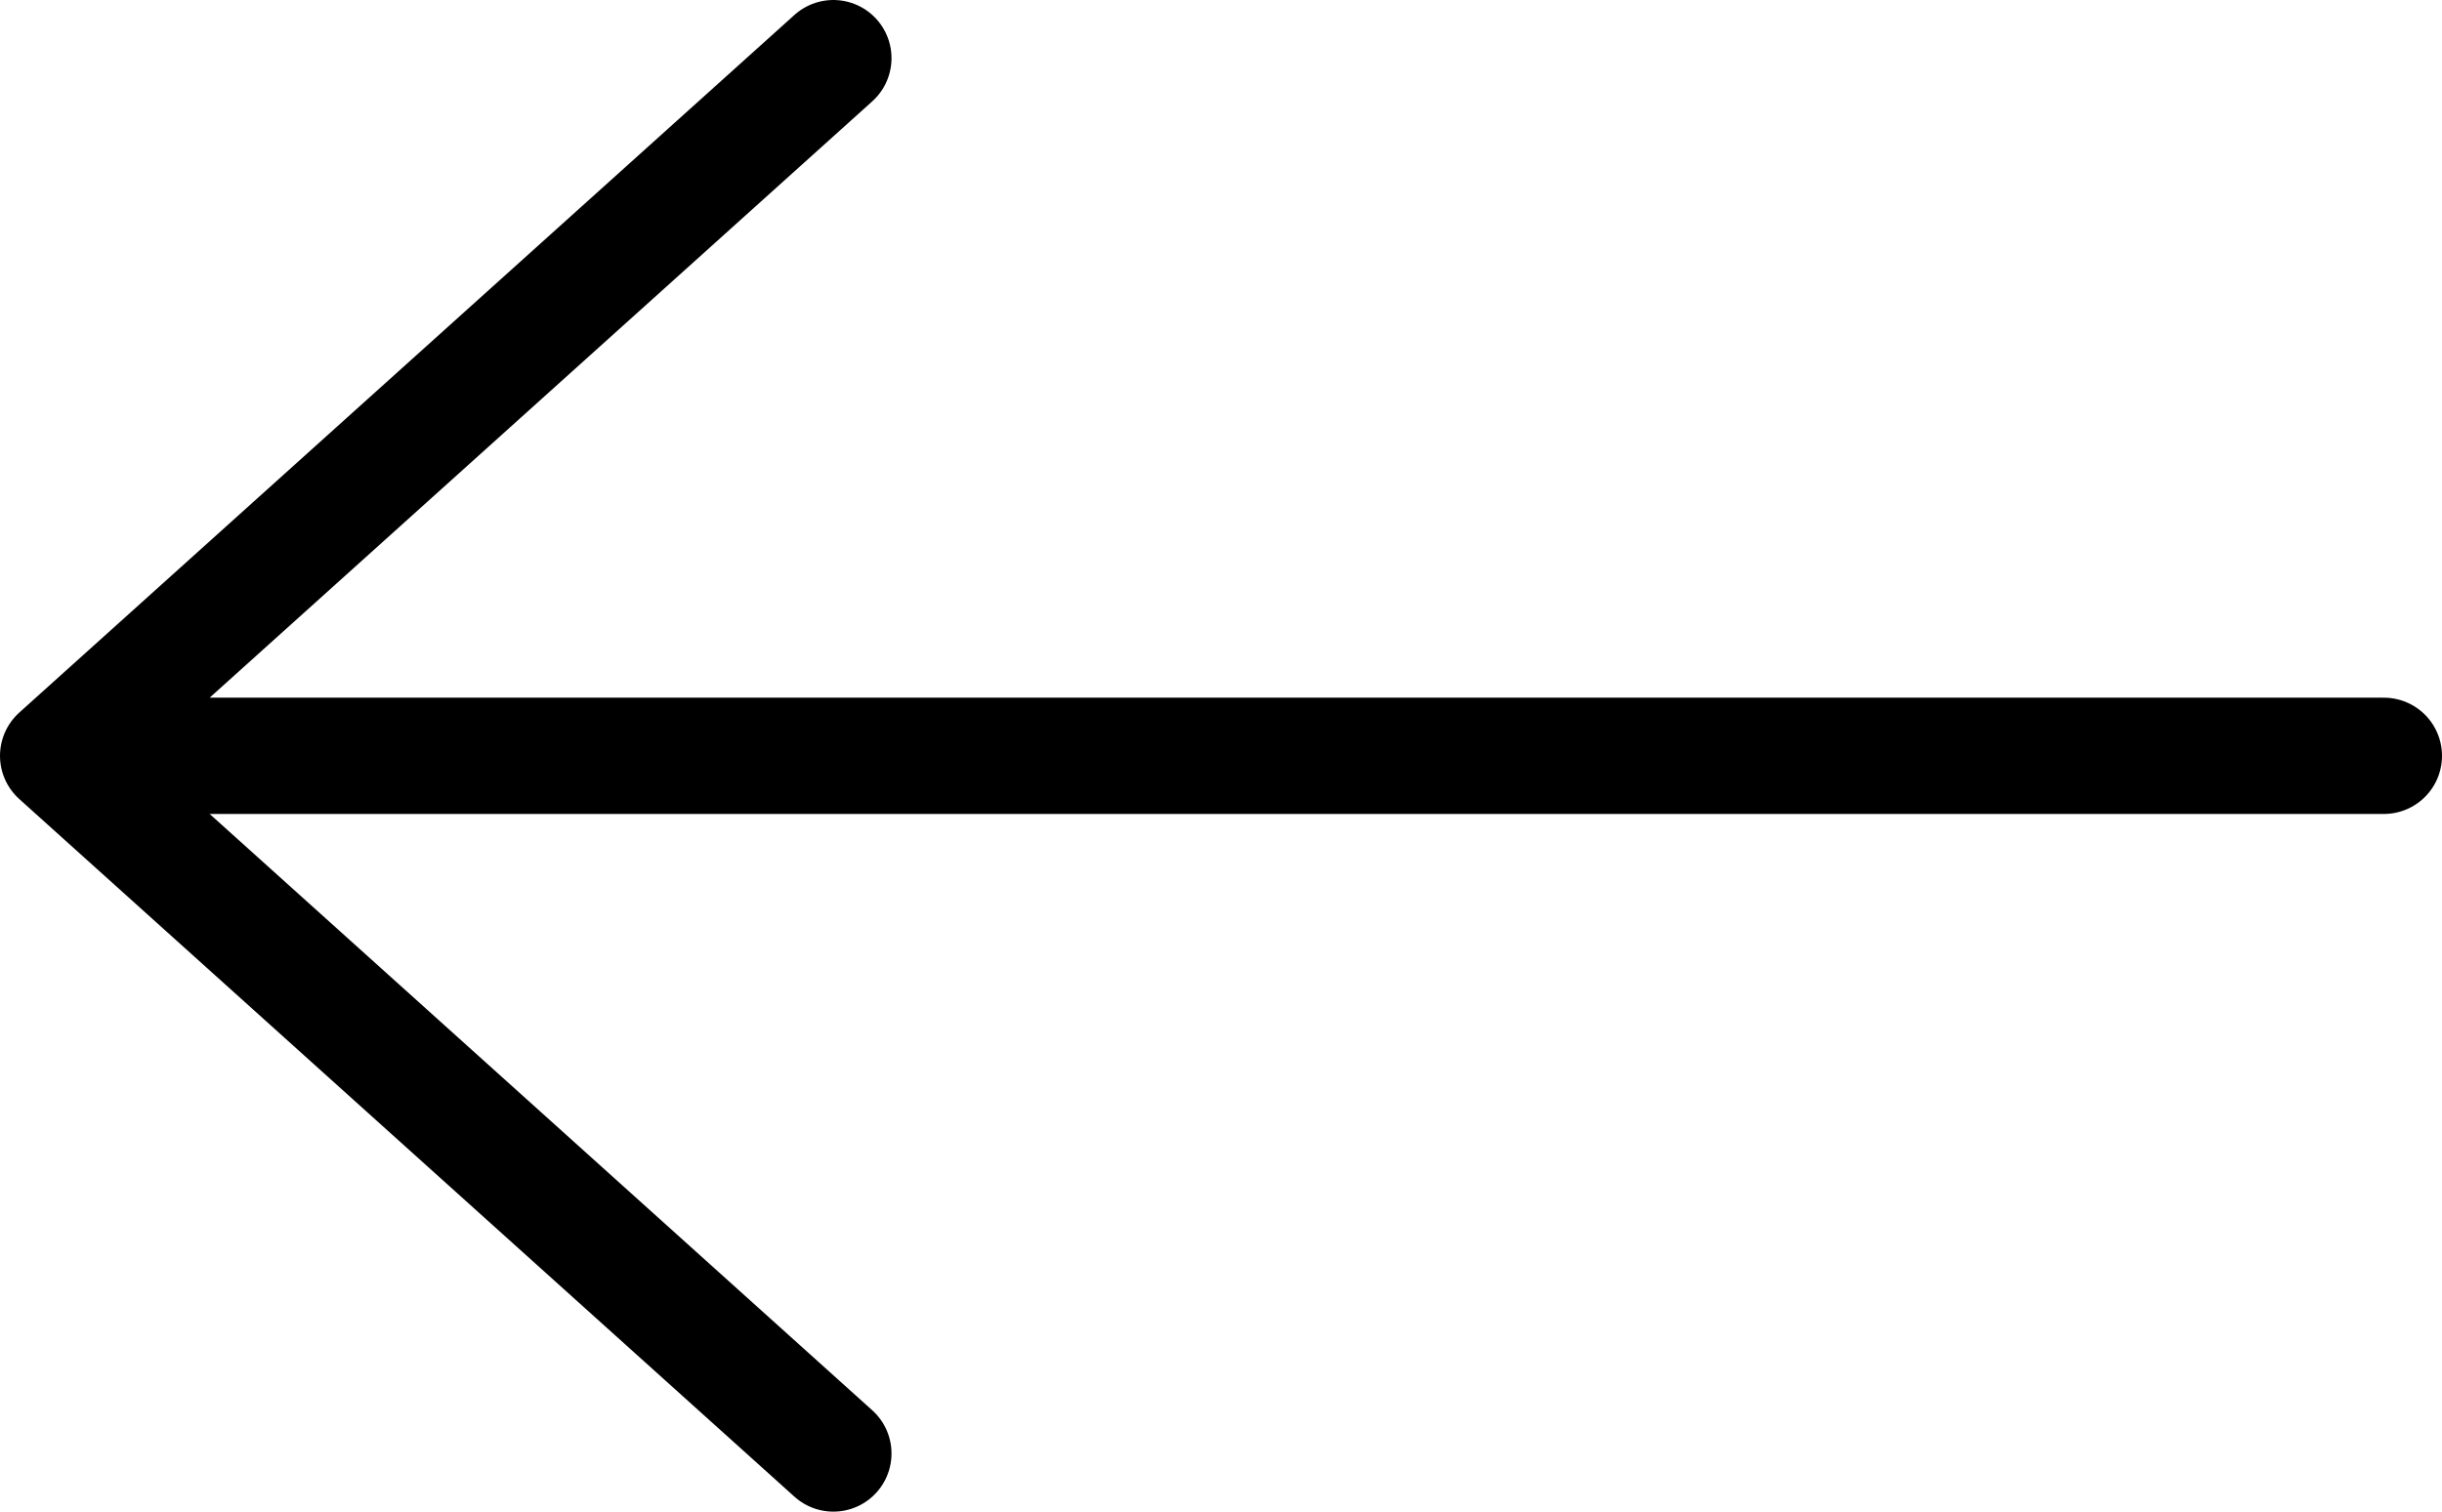 <svg width="42" height="26" viewBox="0 0 42 26" fill="none" xmlns="http://www.w3.org/2000/svg">
<path id="Vector 1881" d="M1 13L14.333 1M1 13L14.333 25M1 13H41" stroke="black" stroke-width="2" stroke-linecap="round" stroke-linejoin="round"/>
</svg>
